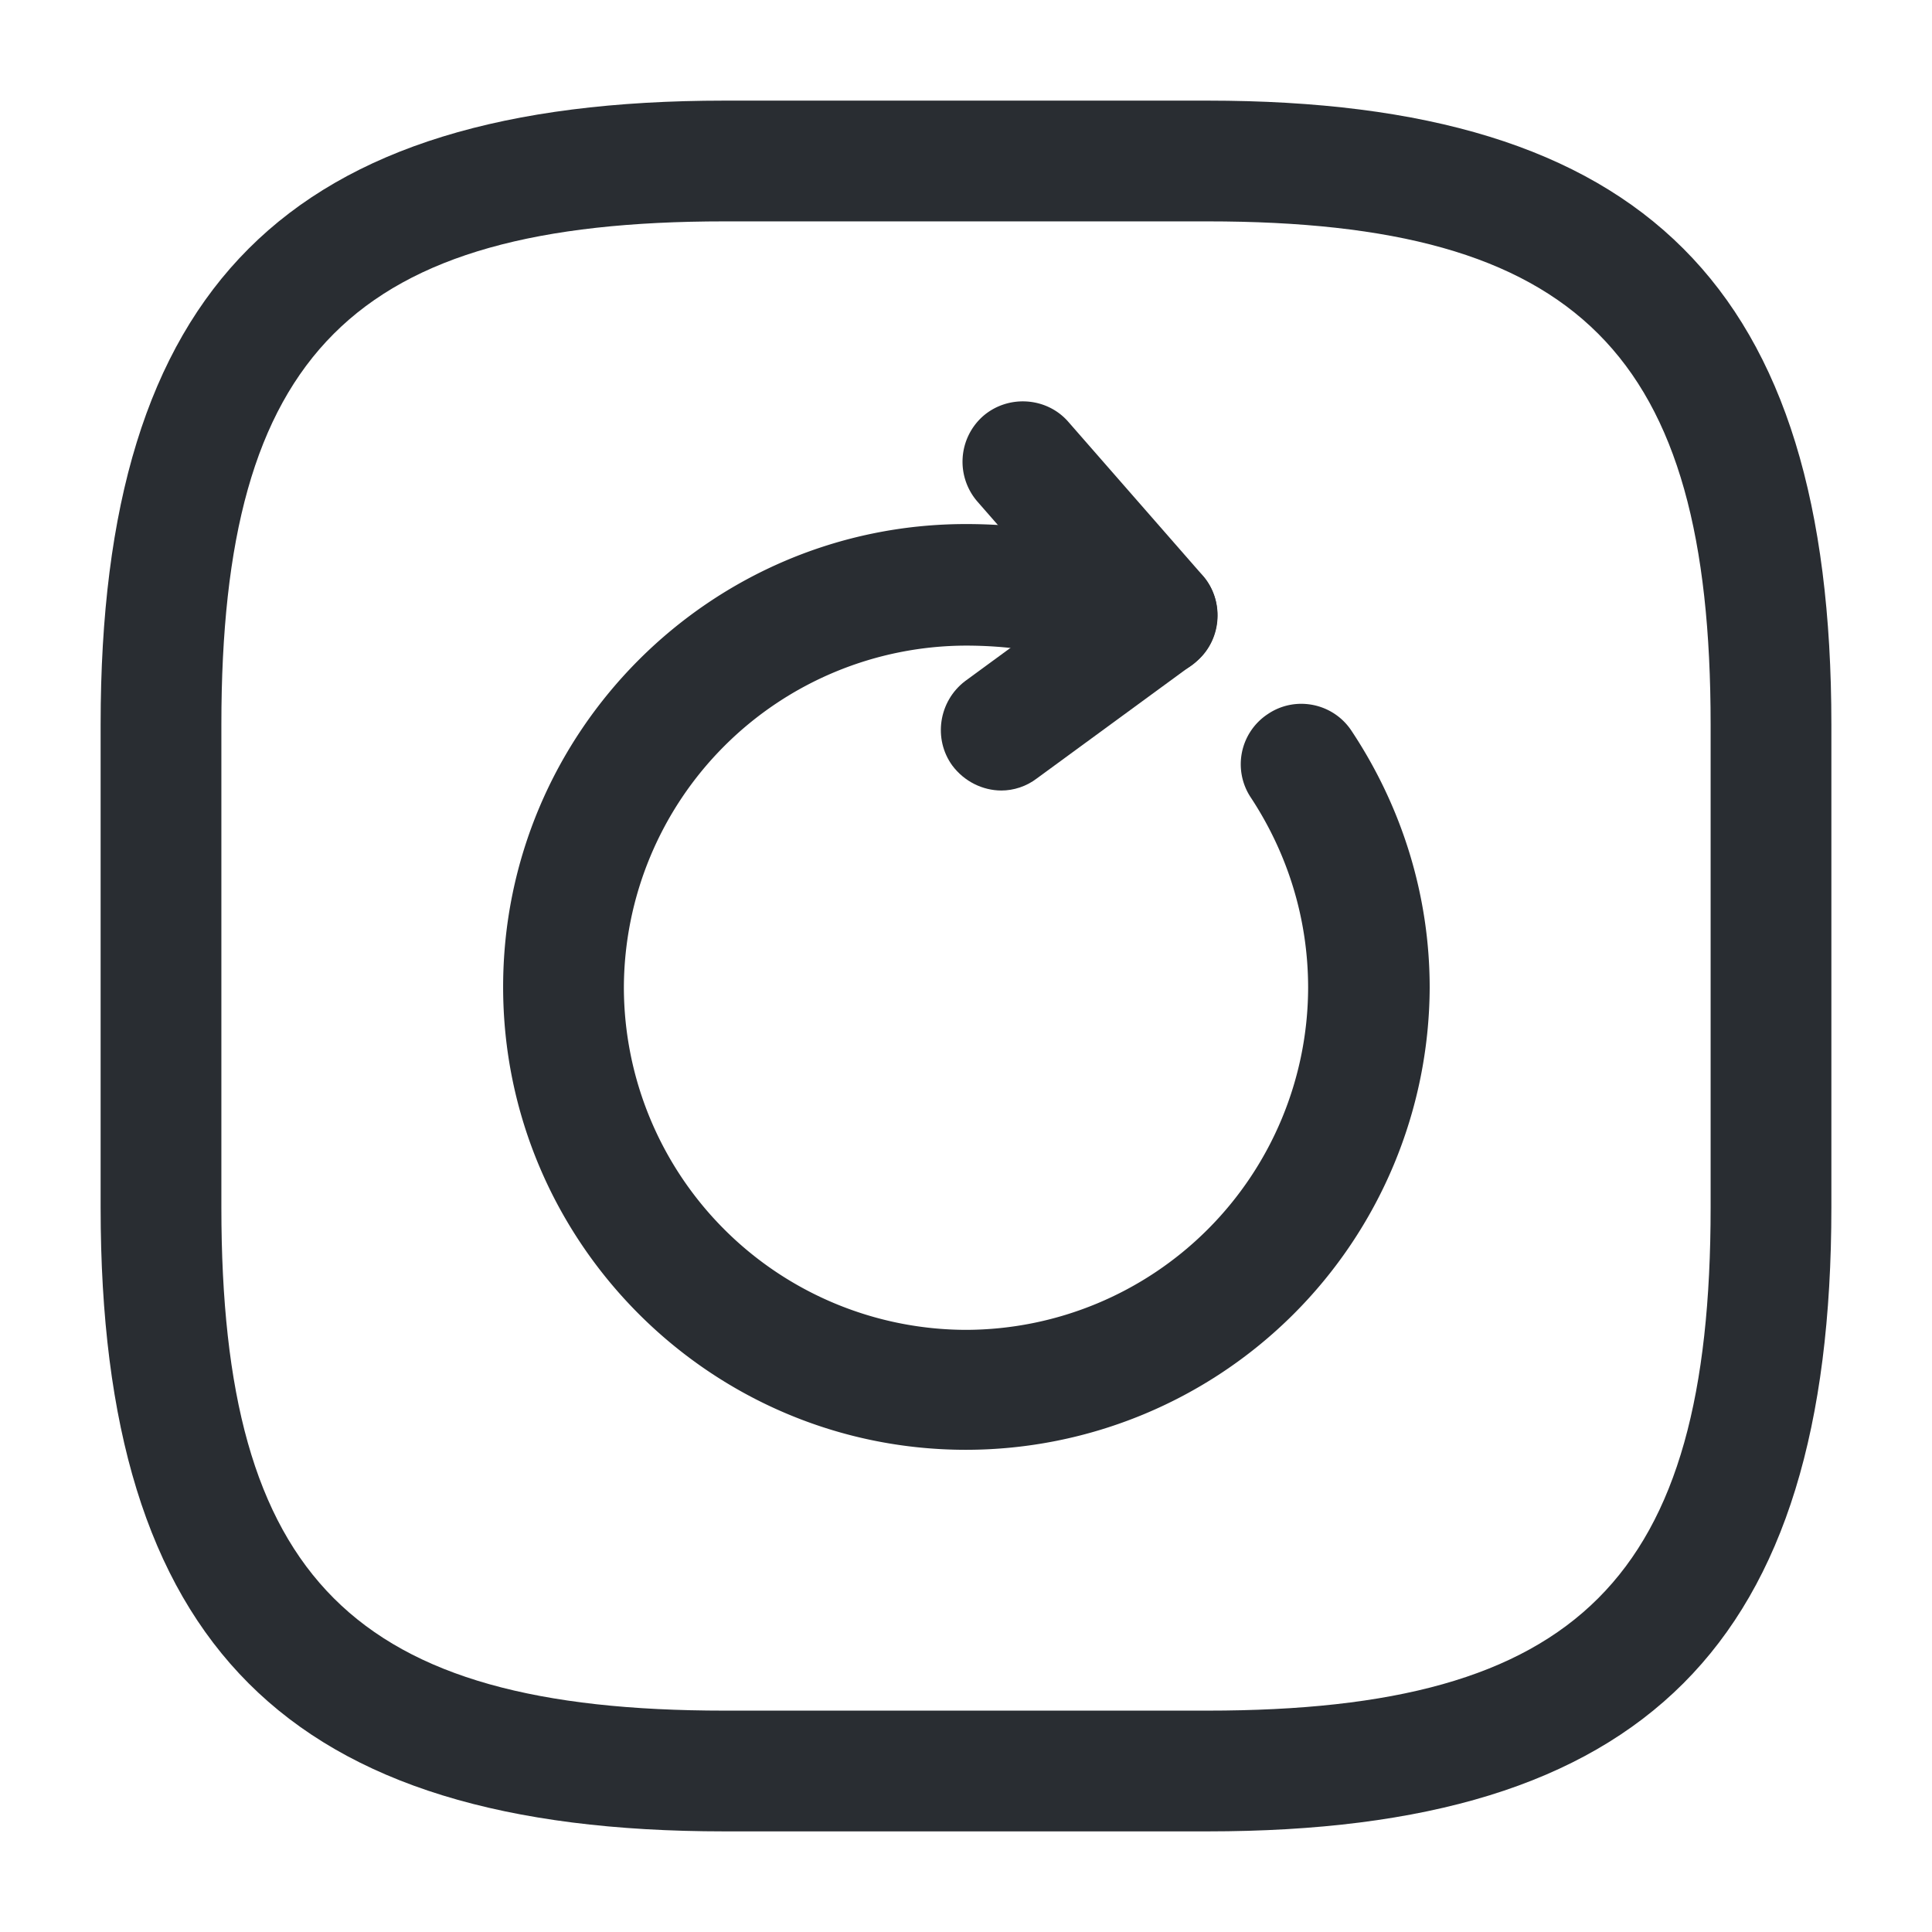 <svg xmlns="http://www.w3.org/2000/svg" width="24" height="24" fill="none"><path fill="#292D32" d="M15 22.75H9c-5.43 0-7.75-2.32-7.75-7.75V9c0-5.43 2.32-7.75 7.75-7.75h6c5.43 0 7.75 2.32 7.75 7.75v6c0 5.43-2.32 7.75-7.75 7.75m-6-20C4.39 2.75 2.75 4.39 2.75 9v6c0 4.61 1.64 6.25 6.25 6.25h6c4.61 0 6.25-1.64 6.25-6.25V9c0-4.61-1.64-6.25-6.25-6.25z"/><path fill="#292D32" d="M12 18.01c-3.17 0-5.75-2.58-5.75-5.75S8.83 6.51 12 6.51c.64 0 1.28.09 1.89.28.4.12.62.54.5.94a.75.75 0 0 1-.94.5c-.46-.14-.95-.21-1.45-.21a4.26 4.26 0 0 0-4.25 4.25A4.26 4.26 0 0 0 12 16.52a4.26 4.26 0 0 0 4.25-4.25c0-.85-.25-1.66-.71-2.36a.746.746 0 0 1 .21-1.04c.34-.23.81-.14 1.04.21.63.95.97 2.05.97 3.19A5.764 5.764 0 0 1 12 18.01"/><path fill="#292D32" d="M14.381 8.4c-.21 0-.42-.09-.57-.26l-1.67-1.91a.756.756 0 0 1 .07-1.06c.31-.27.79-.24 1.06.07l1.67 1.91c.27.31.24.79-.07 1.06-.14.13-.31.19-.49.19"/><path fill="#292D32" d="M12.44 9.82c-.23 0-.46-.11-.61-.31-.24-.33-.17-.8.16-1.05l1.94-1.42c.33-.24.8-.17 1.05.16.24.33.17.8-.16 1.05l-1.94 1.42c-.13.1-.29.15-.44.15"/></svg>
